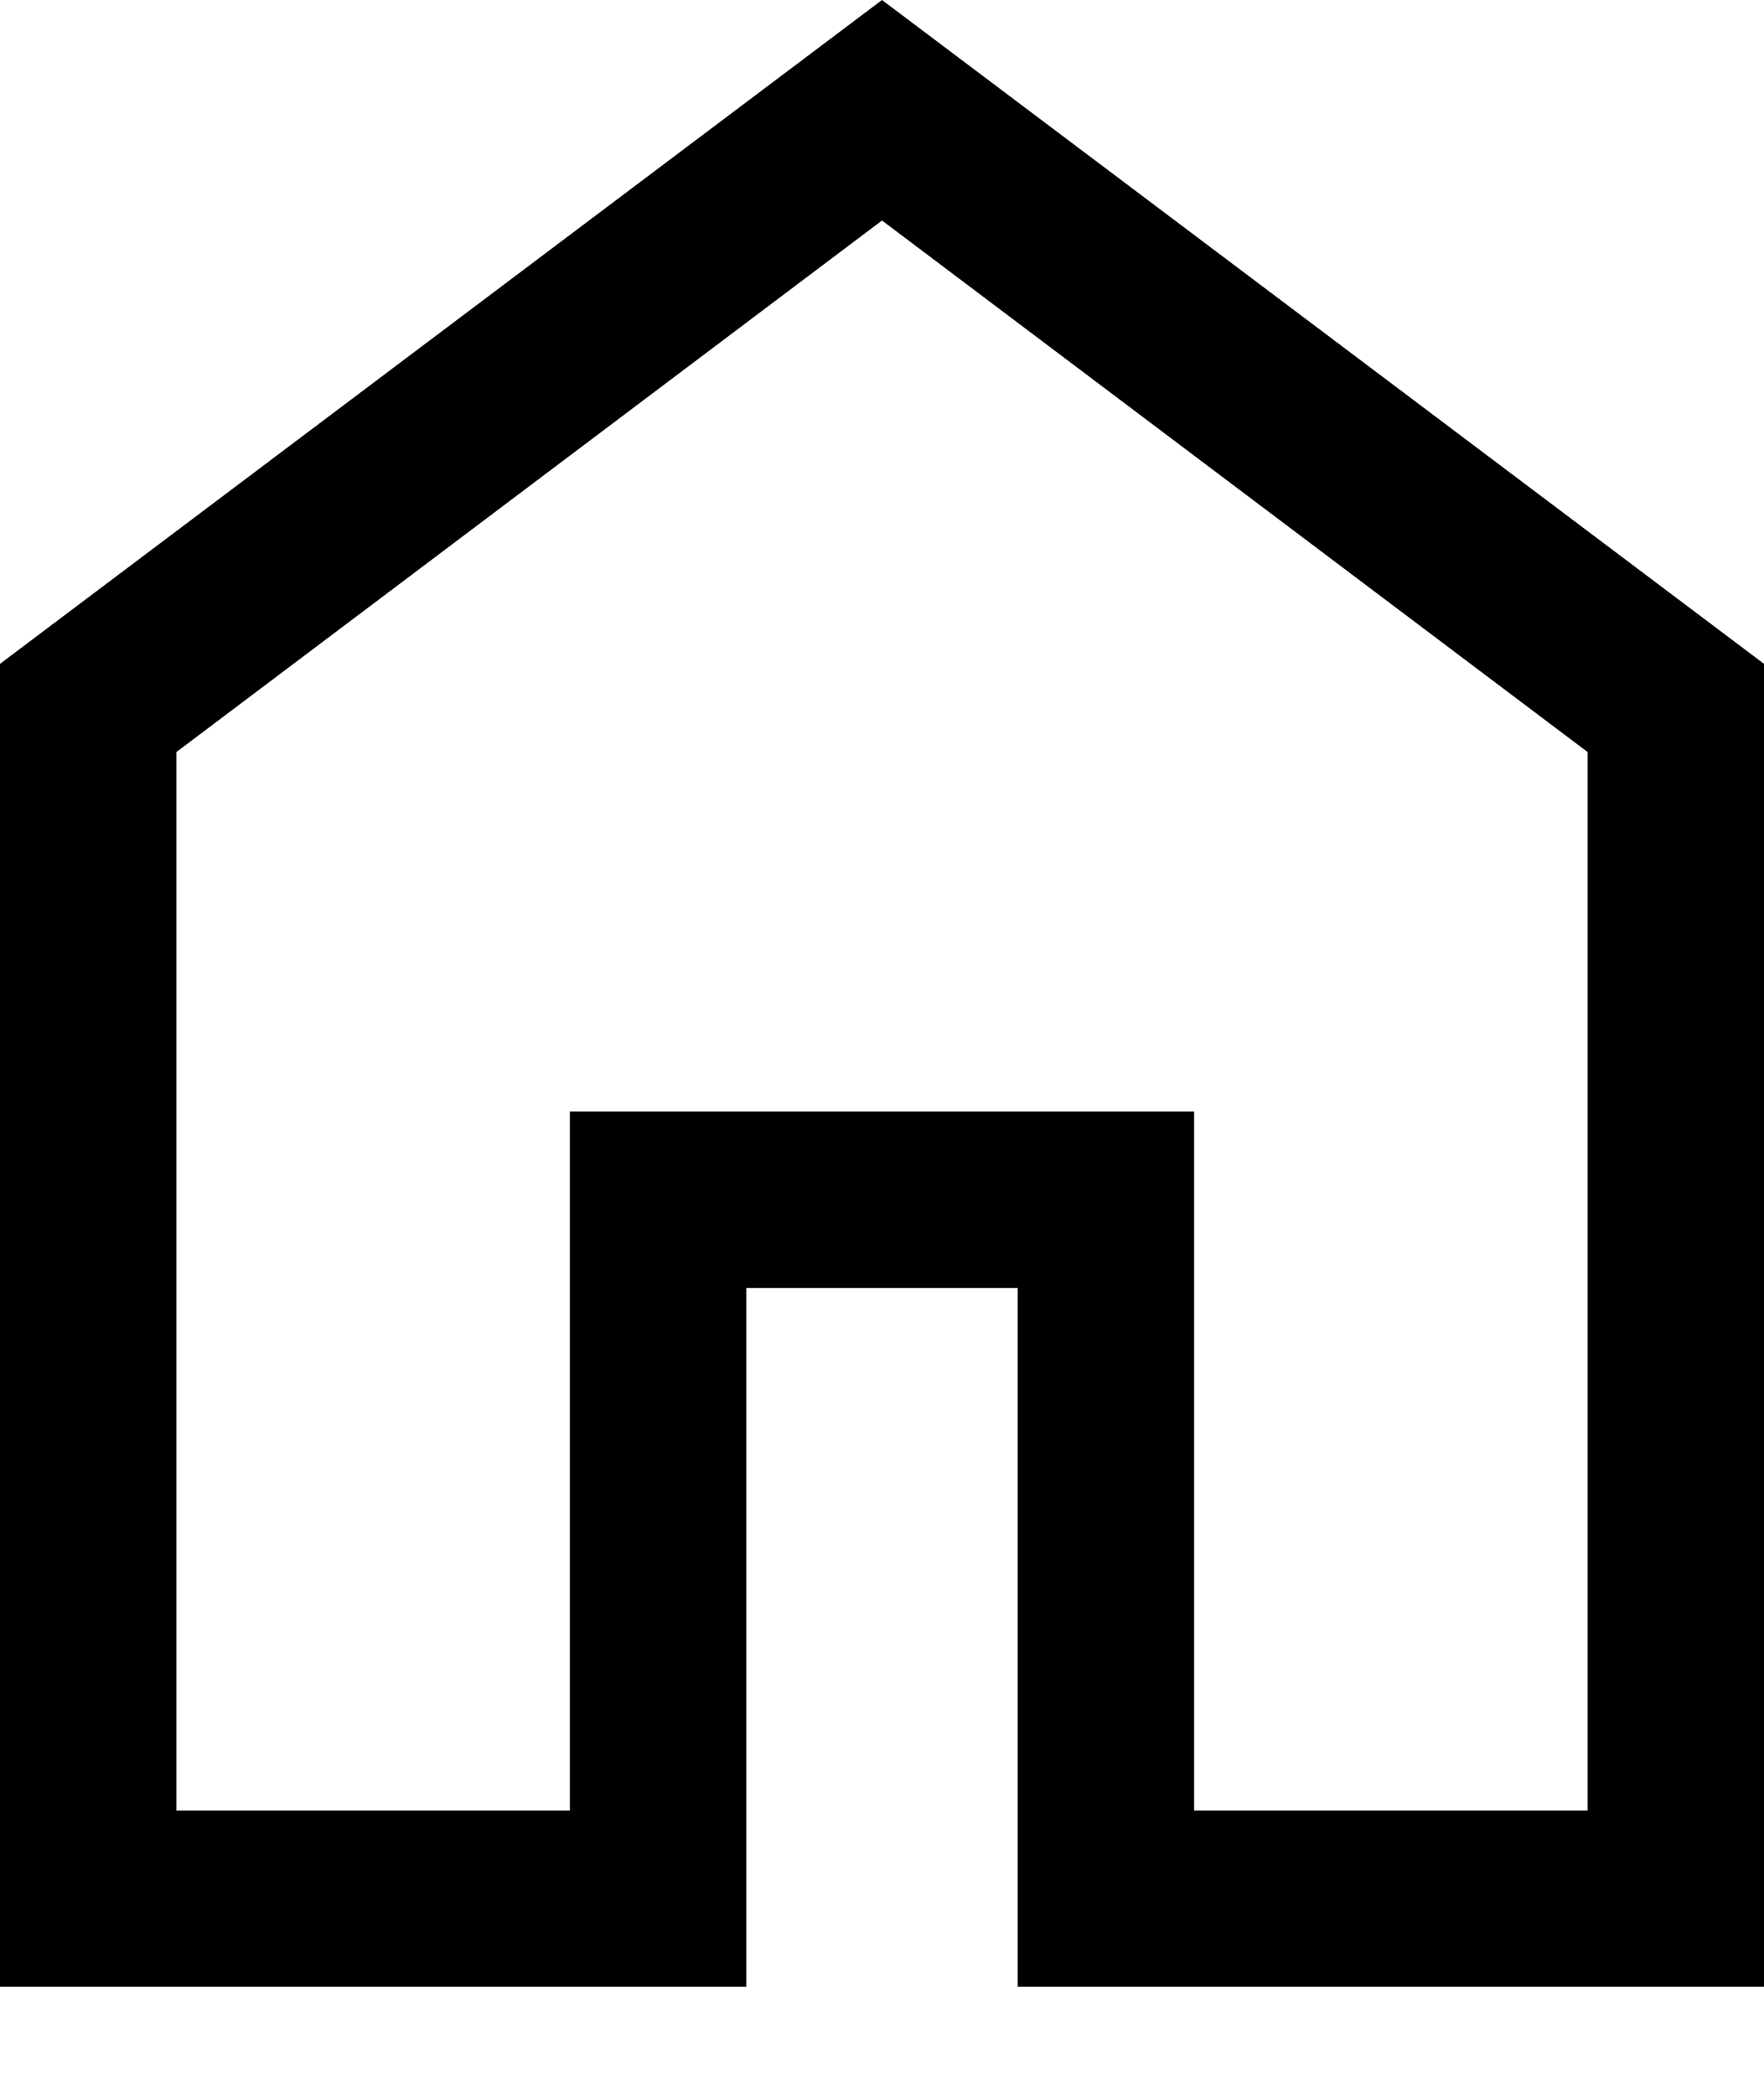 <svg width="16" height="19" viewBox="0 0 16 19" fill="none" xmlns="http://www.w3.org/2000/svg">
<g id="live area">
<path id="Vector" d="M1.6 16.421H5.169V10.082H10.831V16.421H14.4V6.821L8 2L1.6 6.821V16.421ZM0 18.02V6.021L8 0L16 6.021V18.02H9.231V11.682H6.769V18.02H0Z" fill="black"/>
</g>
</svg>
